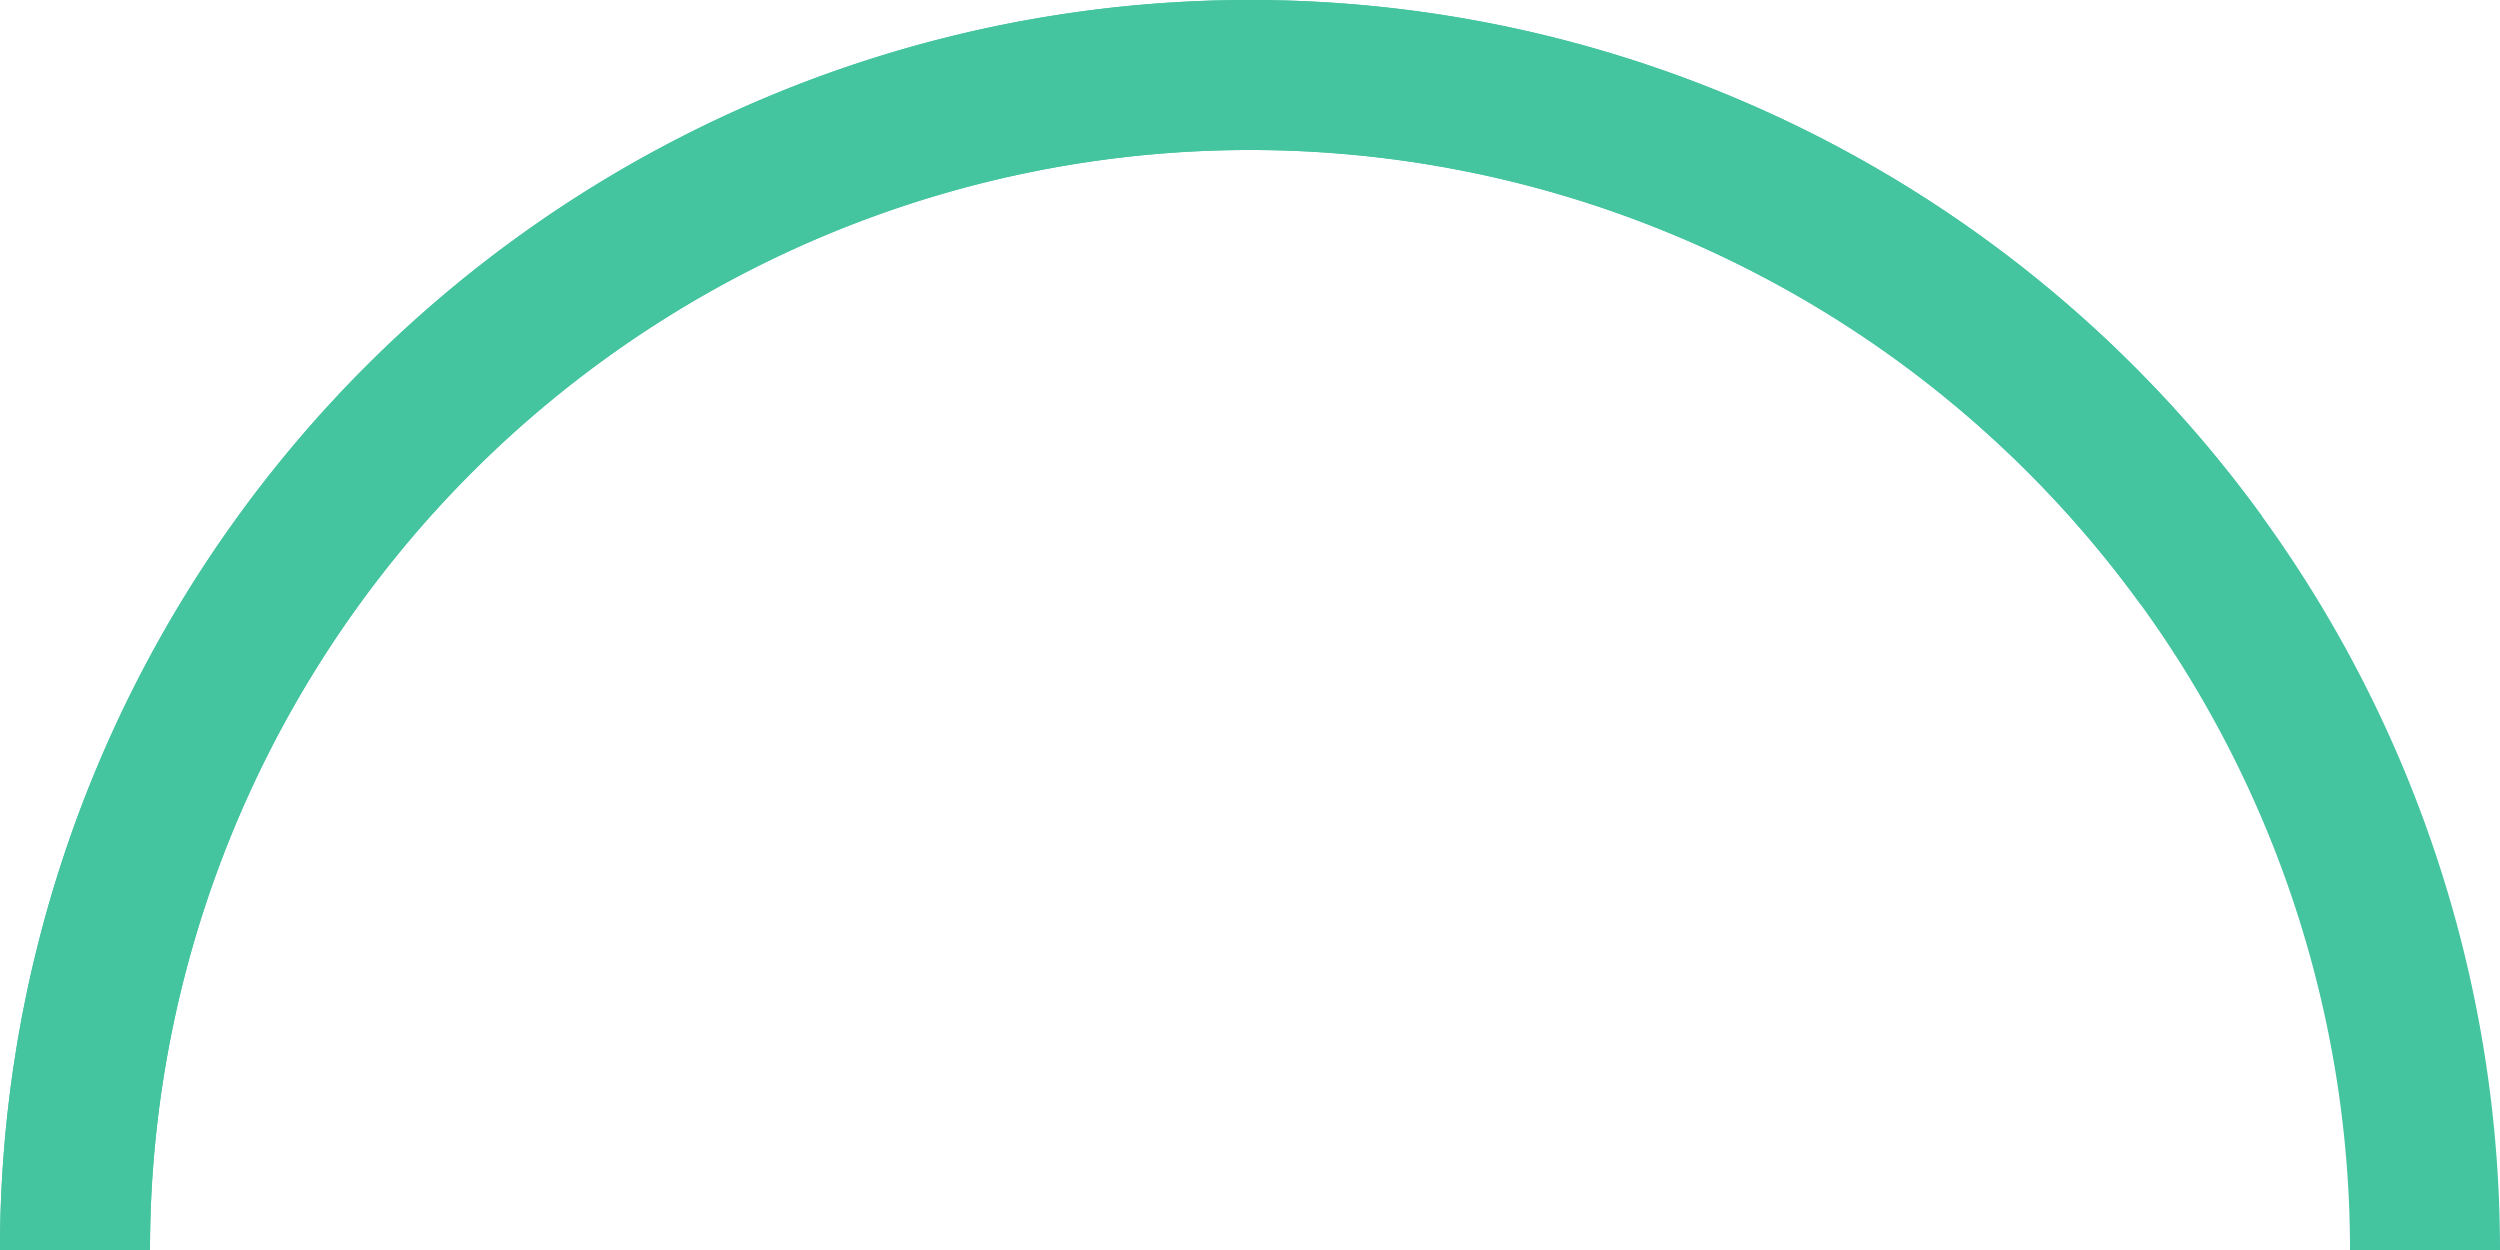 <svg xmlns="http://www.w3.org/2000/svg" viewBox="0 0 100 50" style="display: block; width: 100%;"><path d="M 50,50 m -47,0 a 47,47 0 1 1 94,0" stroke="#45c4a0" stroke-width="6" fill-opacity="0"/><path d="M 50,50 m -47,0 a 47,47 0 1 1 94,0" stroke="#45c4a0" stroke-width="6" fill-opacity="0" style="stroke-dasharray: 147.708, 147.708; stroke-dashoffset: 29.542;"/></svg>